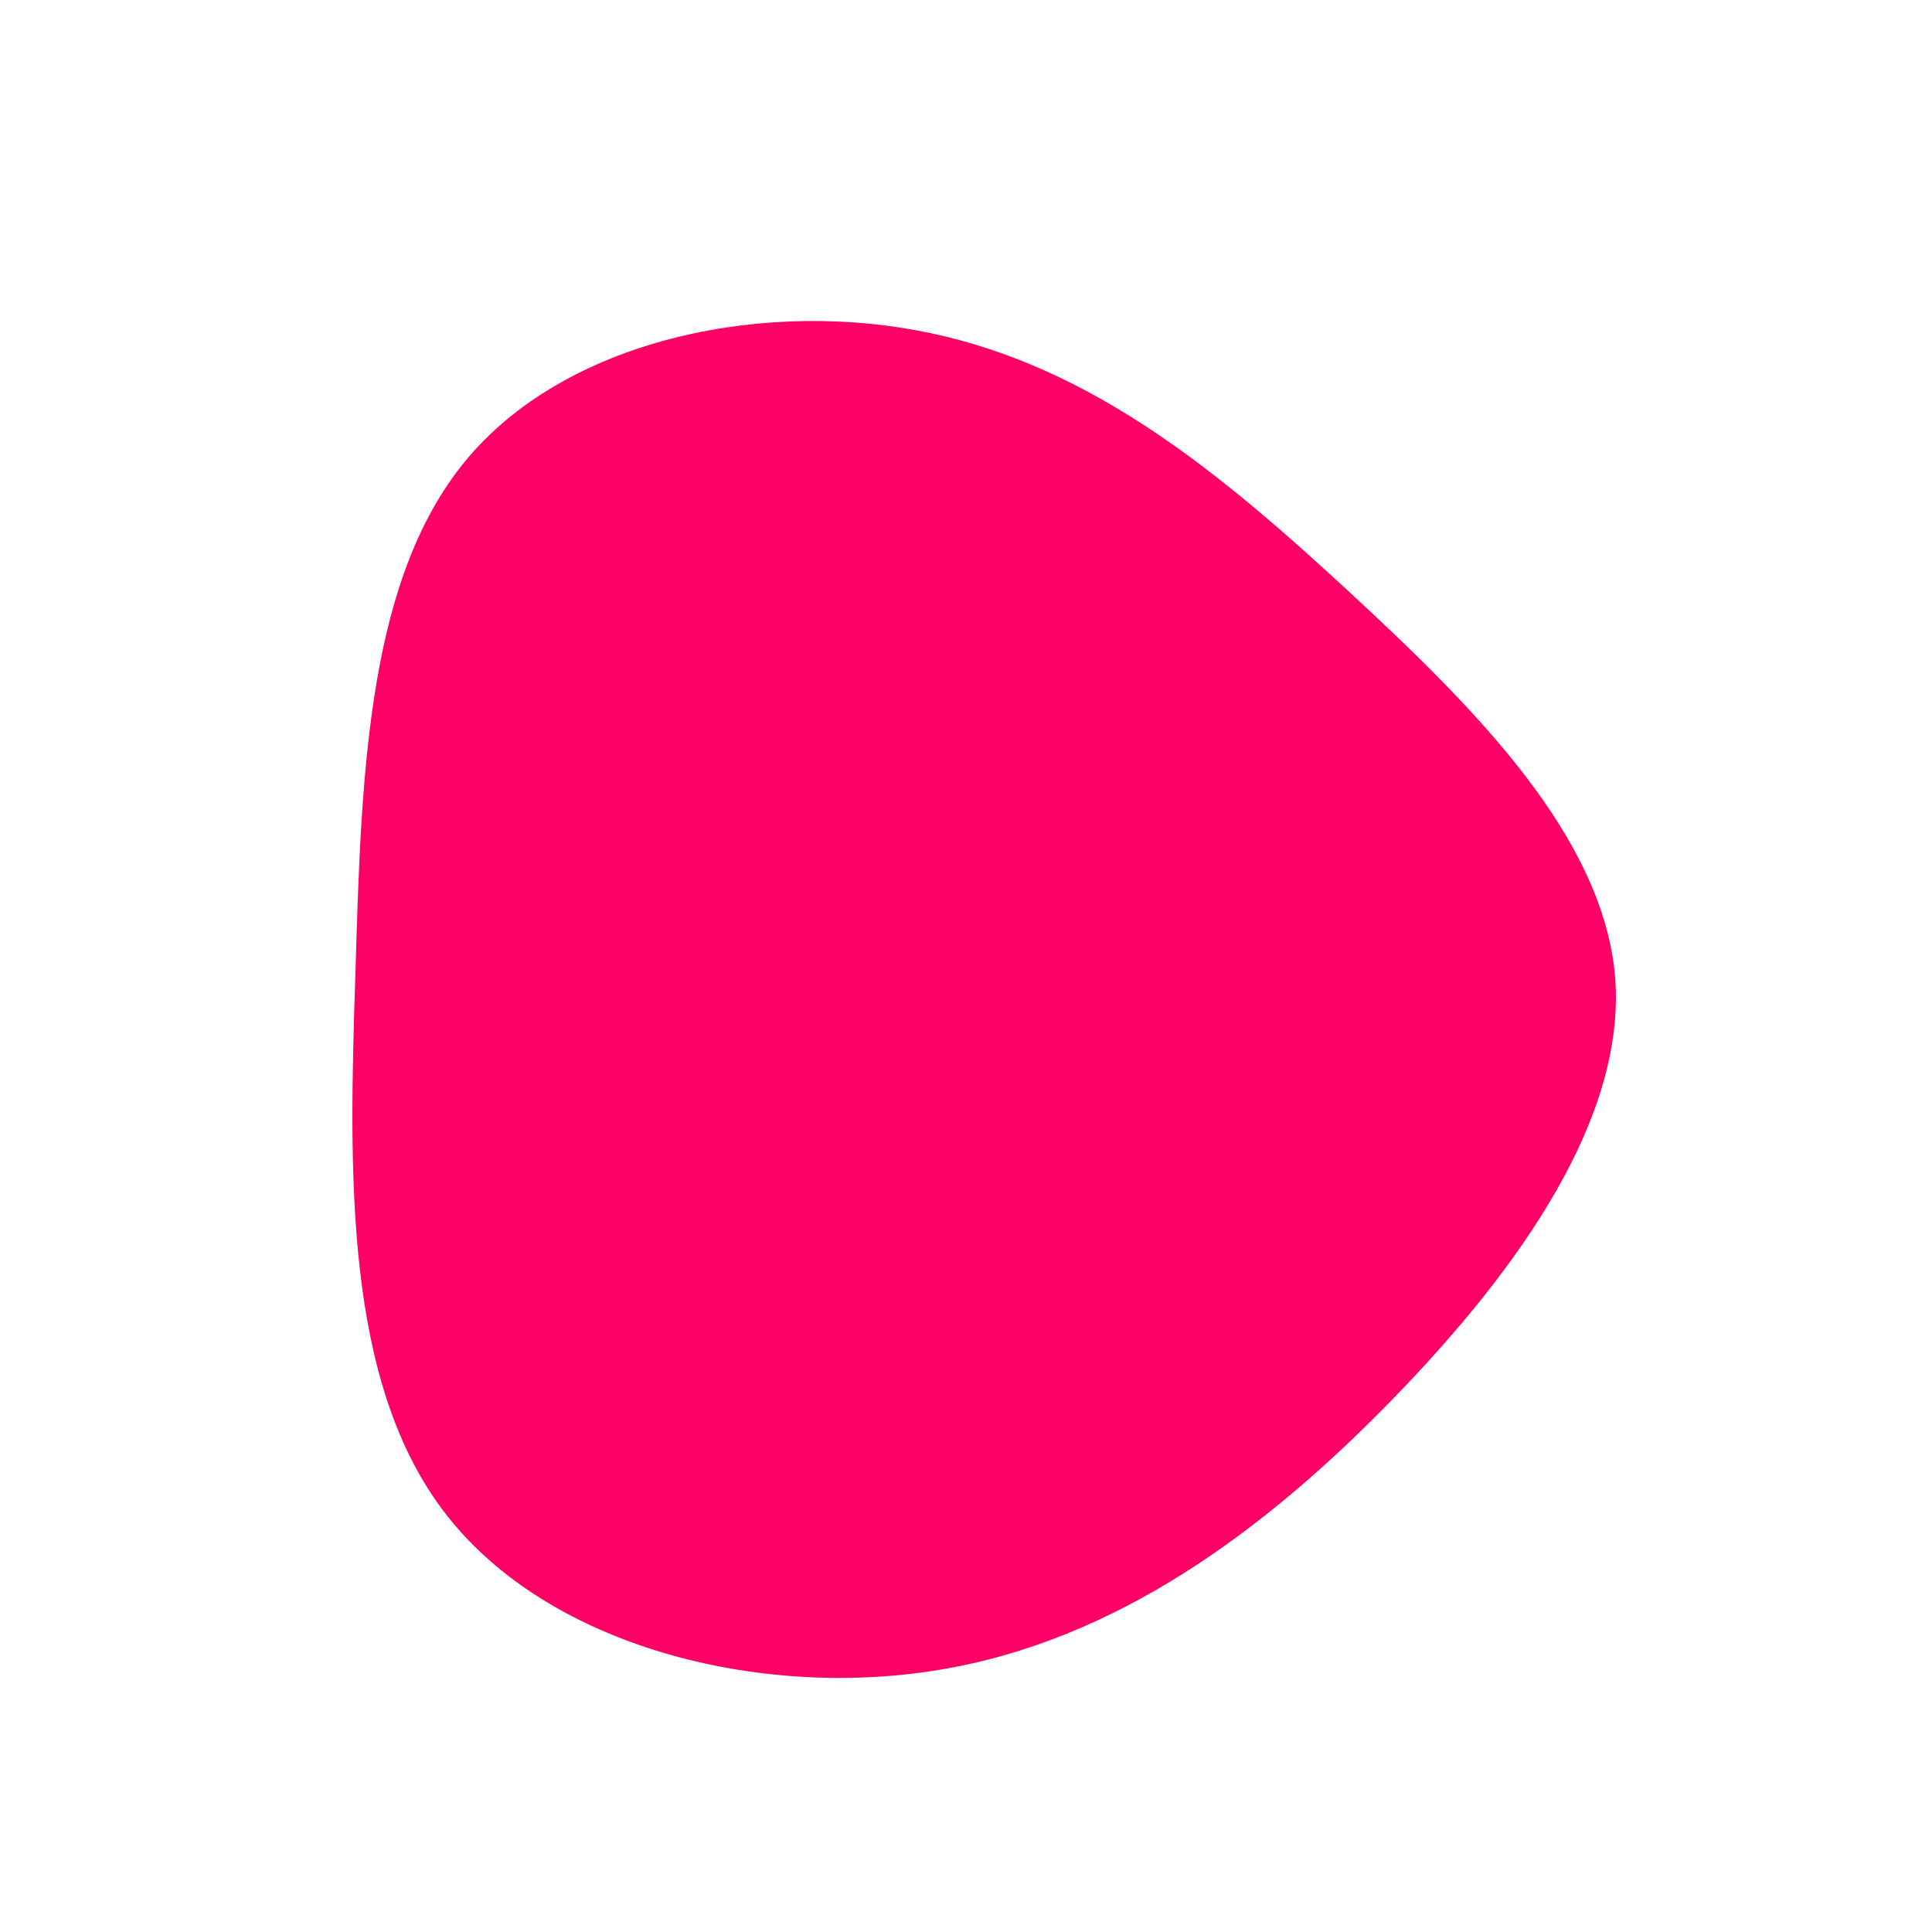 <?xml version="1.0" standalone="no"?>
<svg viewBox="0 0 200 200" xmlns="http://www.w3.org/2000/svg">
  <path fill="#FF0066" d="M39.7,-38.7C52.9,-26.5,66,-13.3,67.2,1.2C68.3,15.6,57.5,31.1,44.3,44.7C31.1,58.3,15.6,69.9,-3,72.9C-21.6,75.9,-43.2,70.4,-53.8,56.8C-64.4,43.2,-63.9,21.6,-63.2,0.6C-62.6,-20.4,-61.9,-40.7,-51.3,-52.9C-40.7,-65.1,-20.4,-69.1,-3.6,-65.5C13.3,-61.9,26.5,-50.9,39.7,-38.7Z" transform="translate(100 100)" />
</svg>
